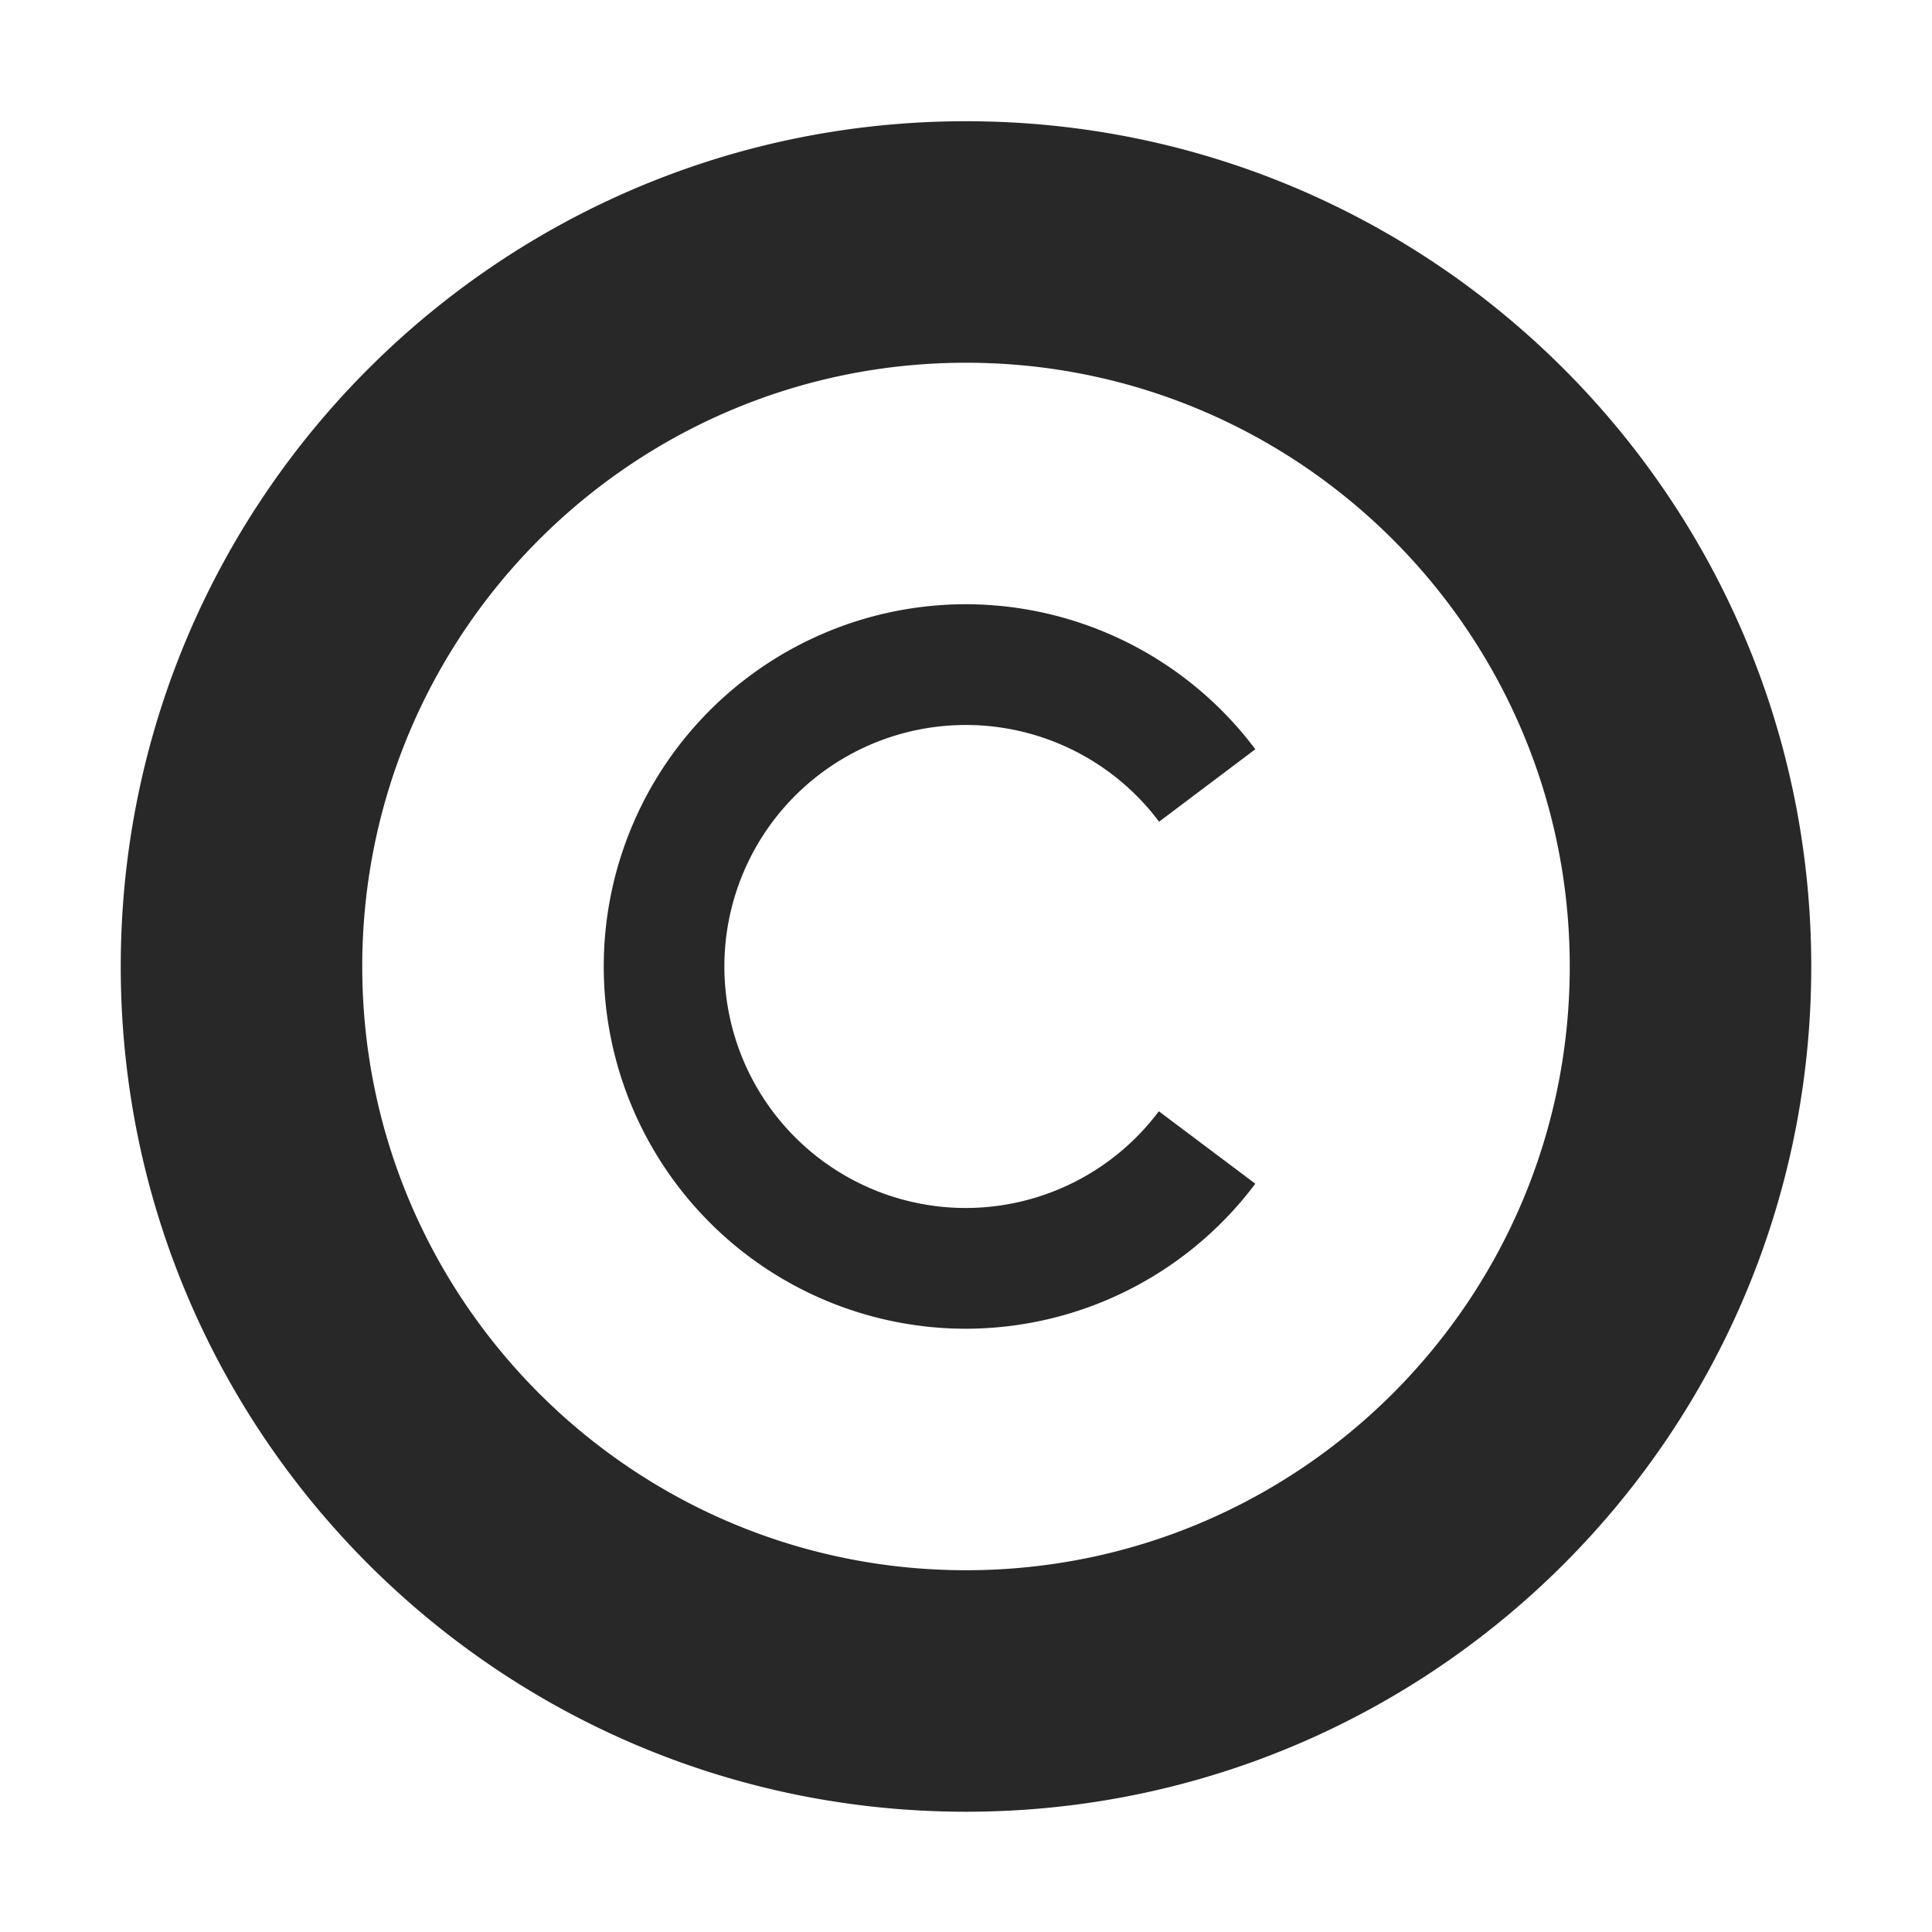 <svg width="16" height="16" version="1.1" xmlns="http://www.w3.org/2000/svg">
  <defs>
    <style id="current-color-scheme" type="text/css">.ColorScheme-Text { color:#282828; } .ColorScheme-Highlight { color:#458588; }</style>
  </defs>
  <path class="ColorScheme-Text" d="m8 1.004c-3.866 0-7 3.134-7 7s3.134 7 7 7 7-3.134 7-7-3.134-7-7-7zm0 2c2.761 0 5 2.239 5 5s-2.239 5-5 5-5-2.239-5-5 2.239-5 5-5zm0 2a3 3 0 0 0-3 3 3 3 0 0 0 3 3 3 3 0 0 0 2.396-1.201l-0.799-0.6a2 2 0 0 1-1.598 0.801 2 2 0 0 1-2-2 2 2 0 0 1 2-2 2 2 0 0 1 1.6 0.801l0.797-0.6a3 3 0 0 0-2.396-1.201z" fill="currentColor"/>
</svg>
